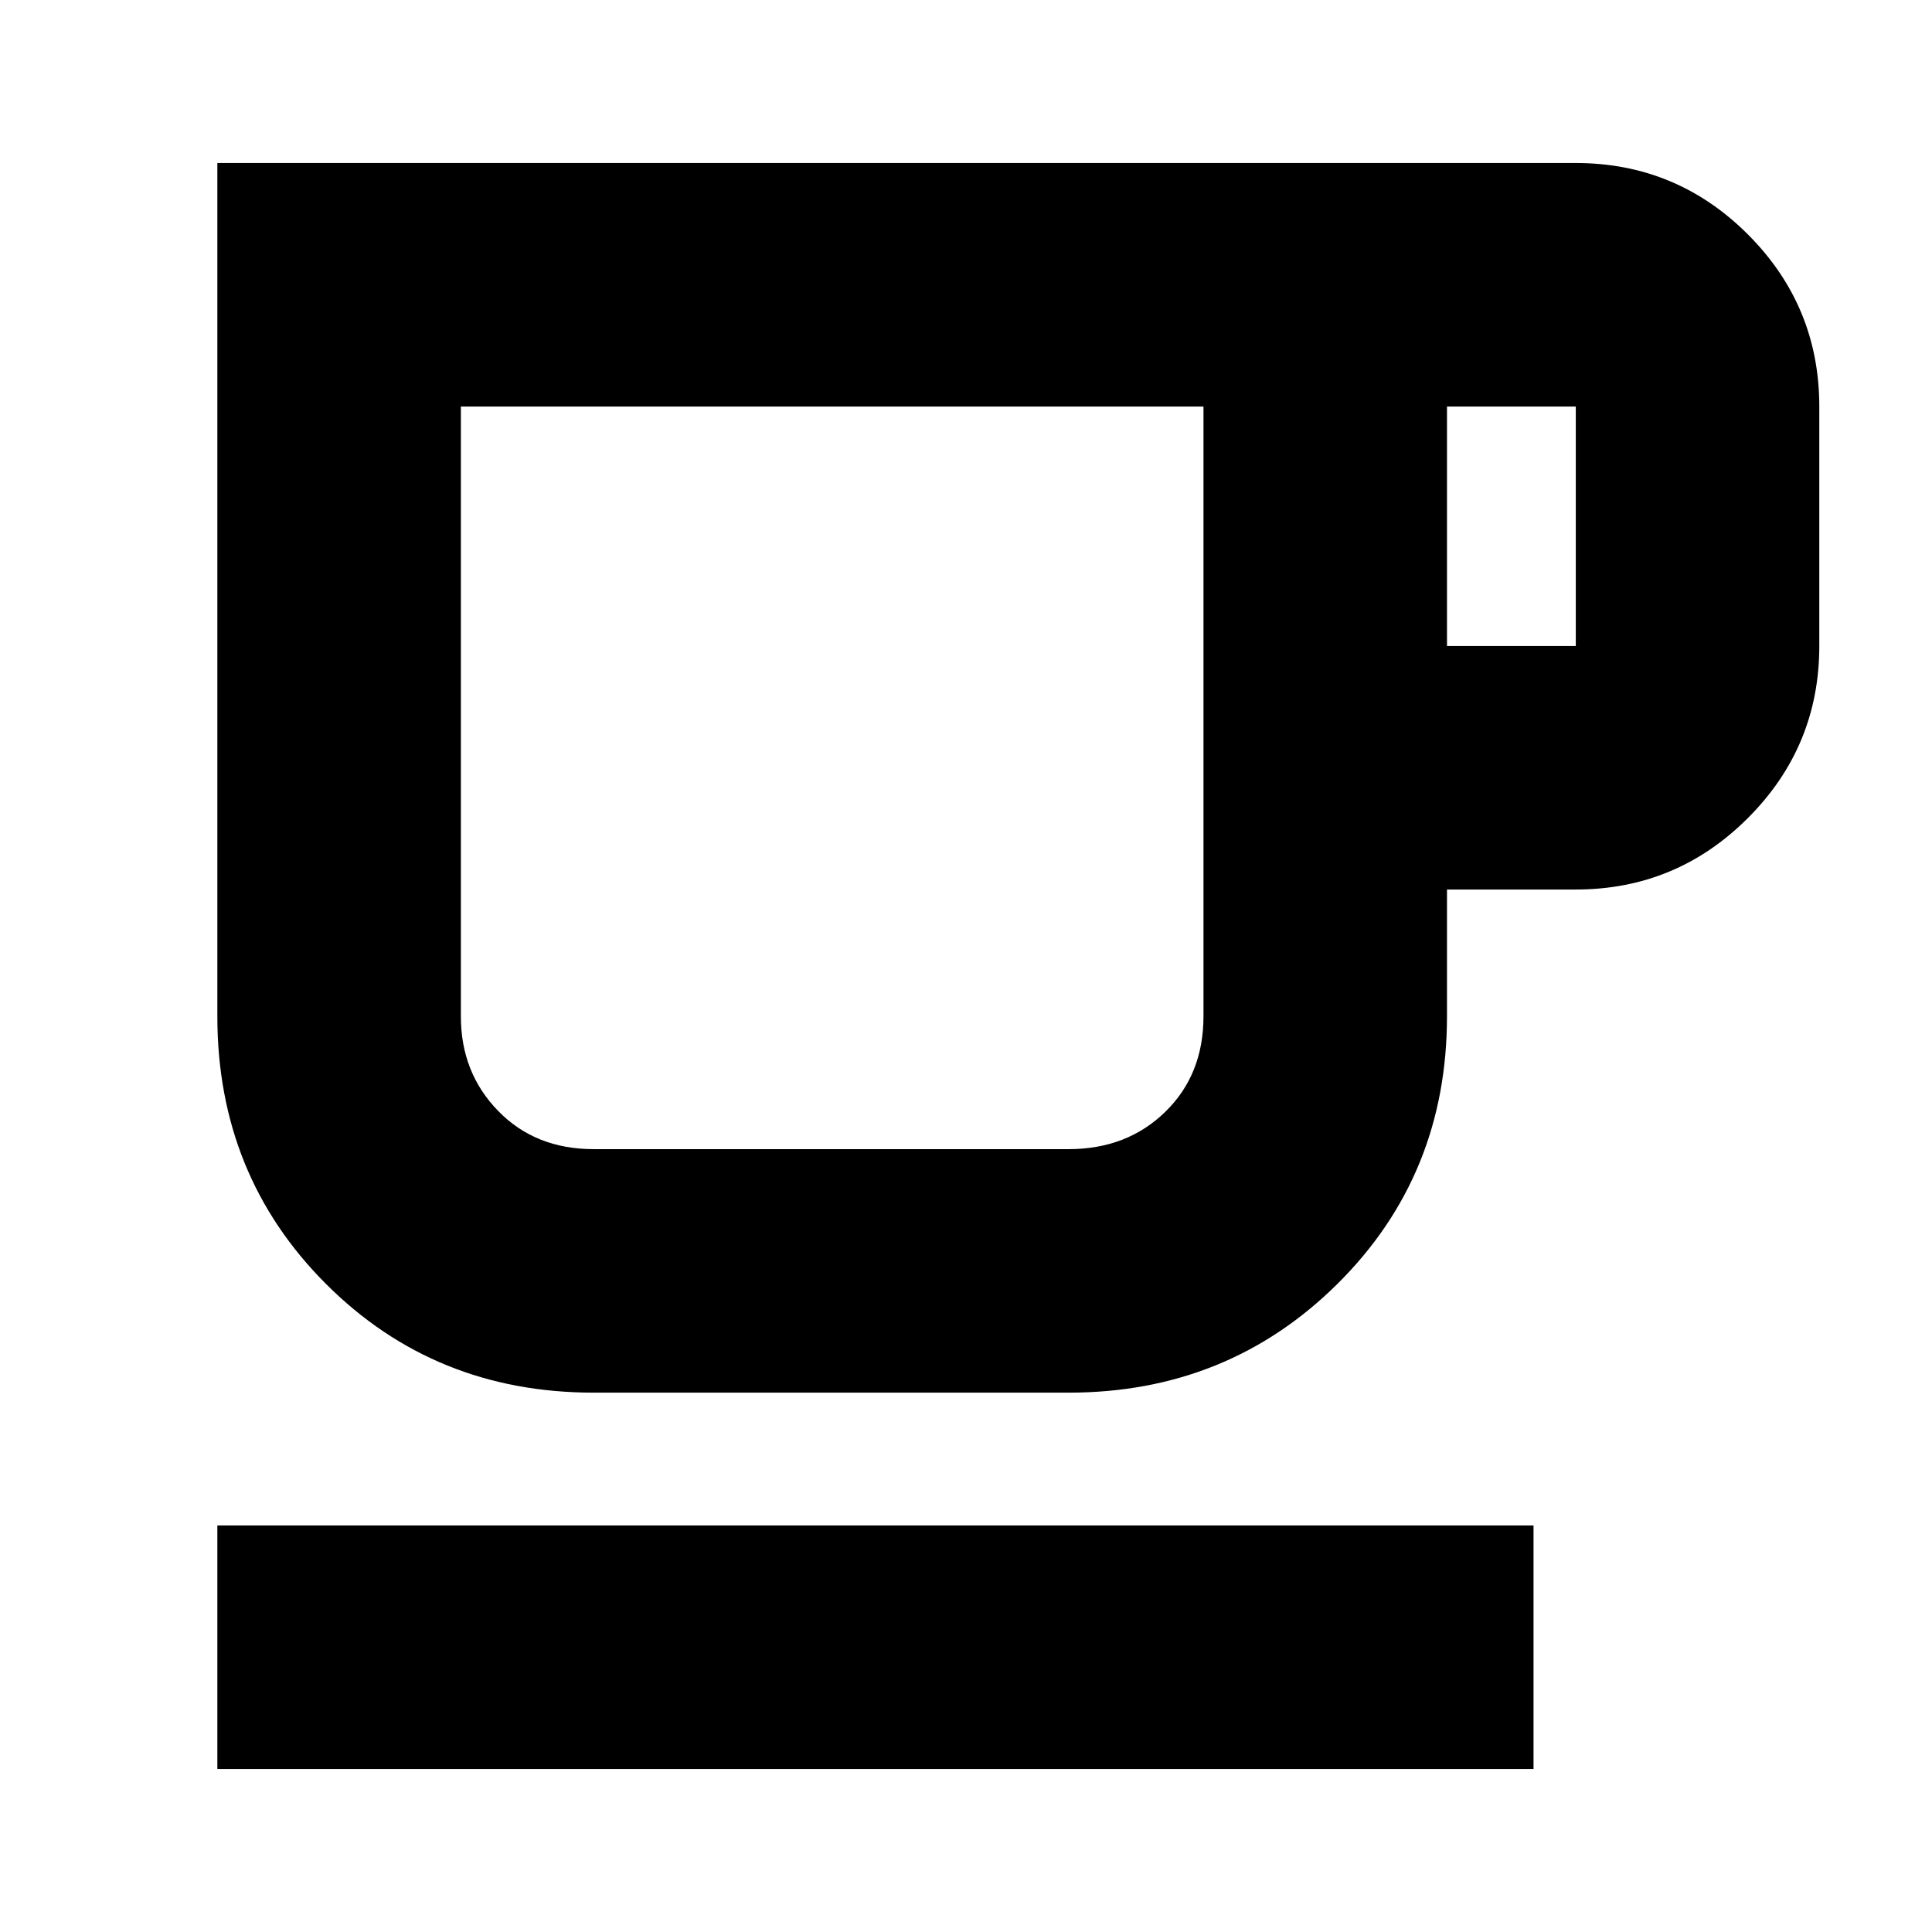 <svg xmlns="http://www.w3.org/2000/svg" height="24" width="24"><path d="M2.7 21.975V18.95H19.05V21.975ZM7.375 17.3Q5.4 17.3 4.05 15.95Q2.7 14.6 2.7 12.625V2.025H19.575Q20.825 2.025 21.713 2.912Q22.6 3.8 22.6 5.05V8.025Q22.6 9.275 21.713 10.162Q20.825 11.05 19.575 11.05H17.975V12.625Q17.975 14.6 16.613 15.95Q15.25 17.3 13.275 17.3ZM7.375 14.275H13.275Q14 14.275 14.475 13.812Q14.95 13.35 14.95 12.625V5.05H5.725V12.625Q5.725 13.325 6.188 13.8Q6.65 14.275 7.375 14.275ZM17.975 8.025H19.575Q19.575 8.025 19.575 8.025Q19.575 8.025 19.575 8.025V5.05Q19.575 5.05 19.575 5.05Q19.575 5.05 19.575 5.05H17.975ZM10.325 9.675Q10.325 9.675 10.325 9.675Q10.325 9.675 10.325 9.675Q10.325 9.675 10.325 9.675Q10.325 9.675 10.325 9.675Z"/></svg>